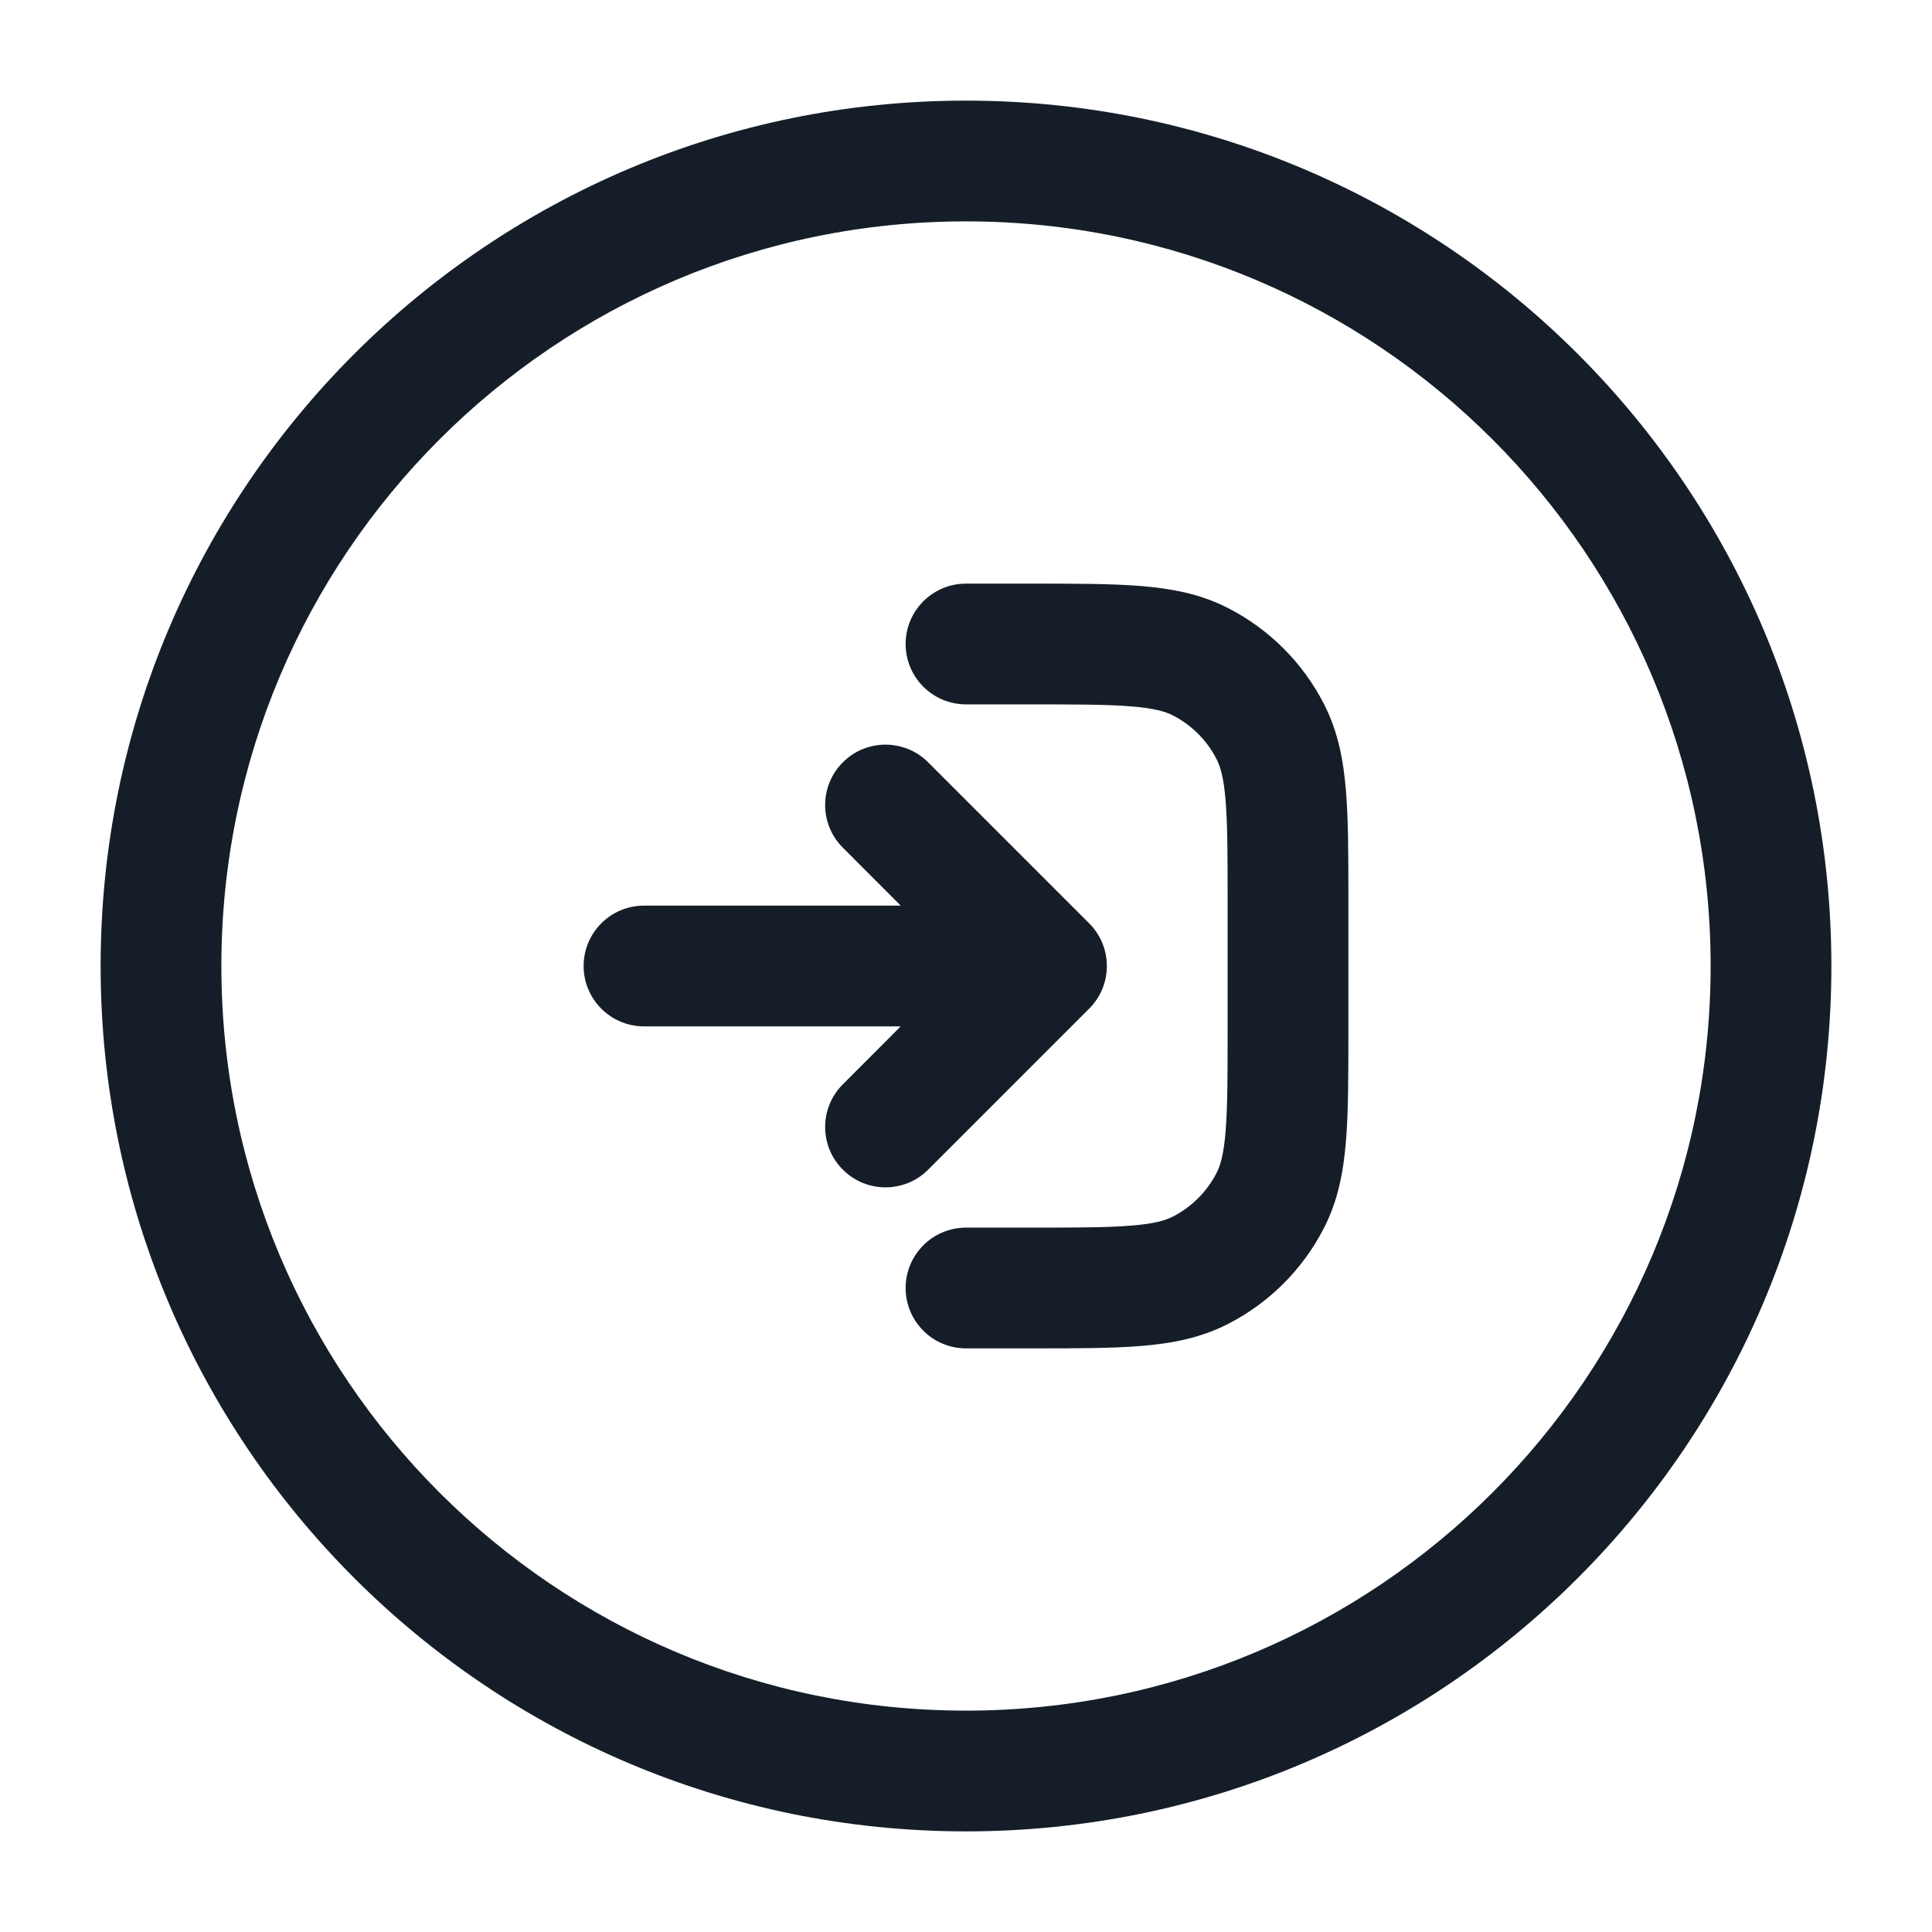 <svg xmlns="http://www.w3.org/2000/svg" viewBox="0 0 24 24">
  <defs/>
  <path fill="#151E28" d="M1.25,12 C1.25,6.063 6.063,1.25 12,1.25 C17.937,1.25 22.75,6.063 22.75,12 C22.75,17.937 17.937,22.75 12,22.75 C6.063,22.75 1.25,17.937 1.25,12 Z M12,2.75 C6.891,2.75 2.75,6.891 2.75,12 C2.75,17.109 6.891,21.25 12,21.25 C17.109,21.25 21.25,17.109 21.25,12 C21.25,6.891 17.109,2.75 12,2.75 Z M11.25,16 C11.25,15.586 11.586,15.25 12,15.25 L12.8,15.25 C13.372,15.25 13.757,15.249 14.052,15.225 C14.34,15.202 14.477,15.16 14.568,15.114 C14.803,14.994 14.994,14.803 15.114,14.568 C15.16,14.477 15.202,14.34 15.225,14.052 C15.249,13.757 15.25,13.372 15.25,12.8 L15.25,11.2 C15.25,10.628 15.249,10.243 15.225,9.947 C15.202,9.66 15.16,9.523 15.114,9.433 C14.994,9.197 14.803,9.006 14.568,8.886 C14.477,8.84 14.34,8.798 14.052,8.775 C13.757,8.751 13.372,8.75 12.8,8.75 L12,8.75 C11.586,8.75 11.25,8.414 11.25,8 C11.25,7.586 11.586,7.25 12,7.25 L12.831,7.25 C13.365,7.25 13.81,7.25 14.175,7.28 C14.555,7.311 14.911,7.378 15.248,7.55 C15.766,7.813 16.187,8.234 16.45,8.752 C16.622,9.089 16.689,9.445 16.72,9.825 C16.75,10.19 16.75,10.635 16.75,11.17 L16.75,12.83 C16.75,13.365 16.75,13.81 16.72,14.175 C16.689,14.555 16.622,14.911 16.45,15.248 C16.187,15.766 15.766,16.187 15.248,16.45 C14.911,16.622 14.555,16.689 14.175,16.72 C13.81,16.75 13.365,16.75 12.83,16.75 L12,16.75 C11.586,16.75 11.25,16.414 11.25,16 Z M13.53,12.53 L11.53,14.53 C11.237,14.823 10.763,14.823 10.47,14.53 C10.177,14.237 10.177,13.763 10.47,13.47 L11.189,12.75 L8,12.75 C7.586,12.75 7.25,12.414 7.25,12 C7.25,11.586 7.586,11.25 8,11.25 L11.189,11.25 L10.47,10.53 C10.177,10.237 10.177,9.763 10.47,9.47 C10.763,9.177 11.237,9.177 11.53,9.47 L13.53,11.47 C13.823,11.763 13.823,12.237 13.53,12.53 Z"/>
</svg>

